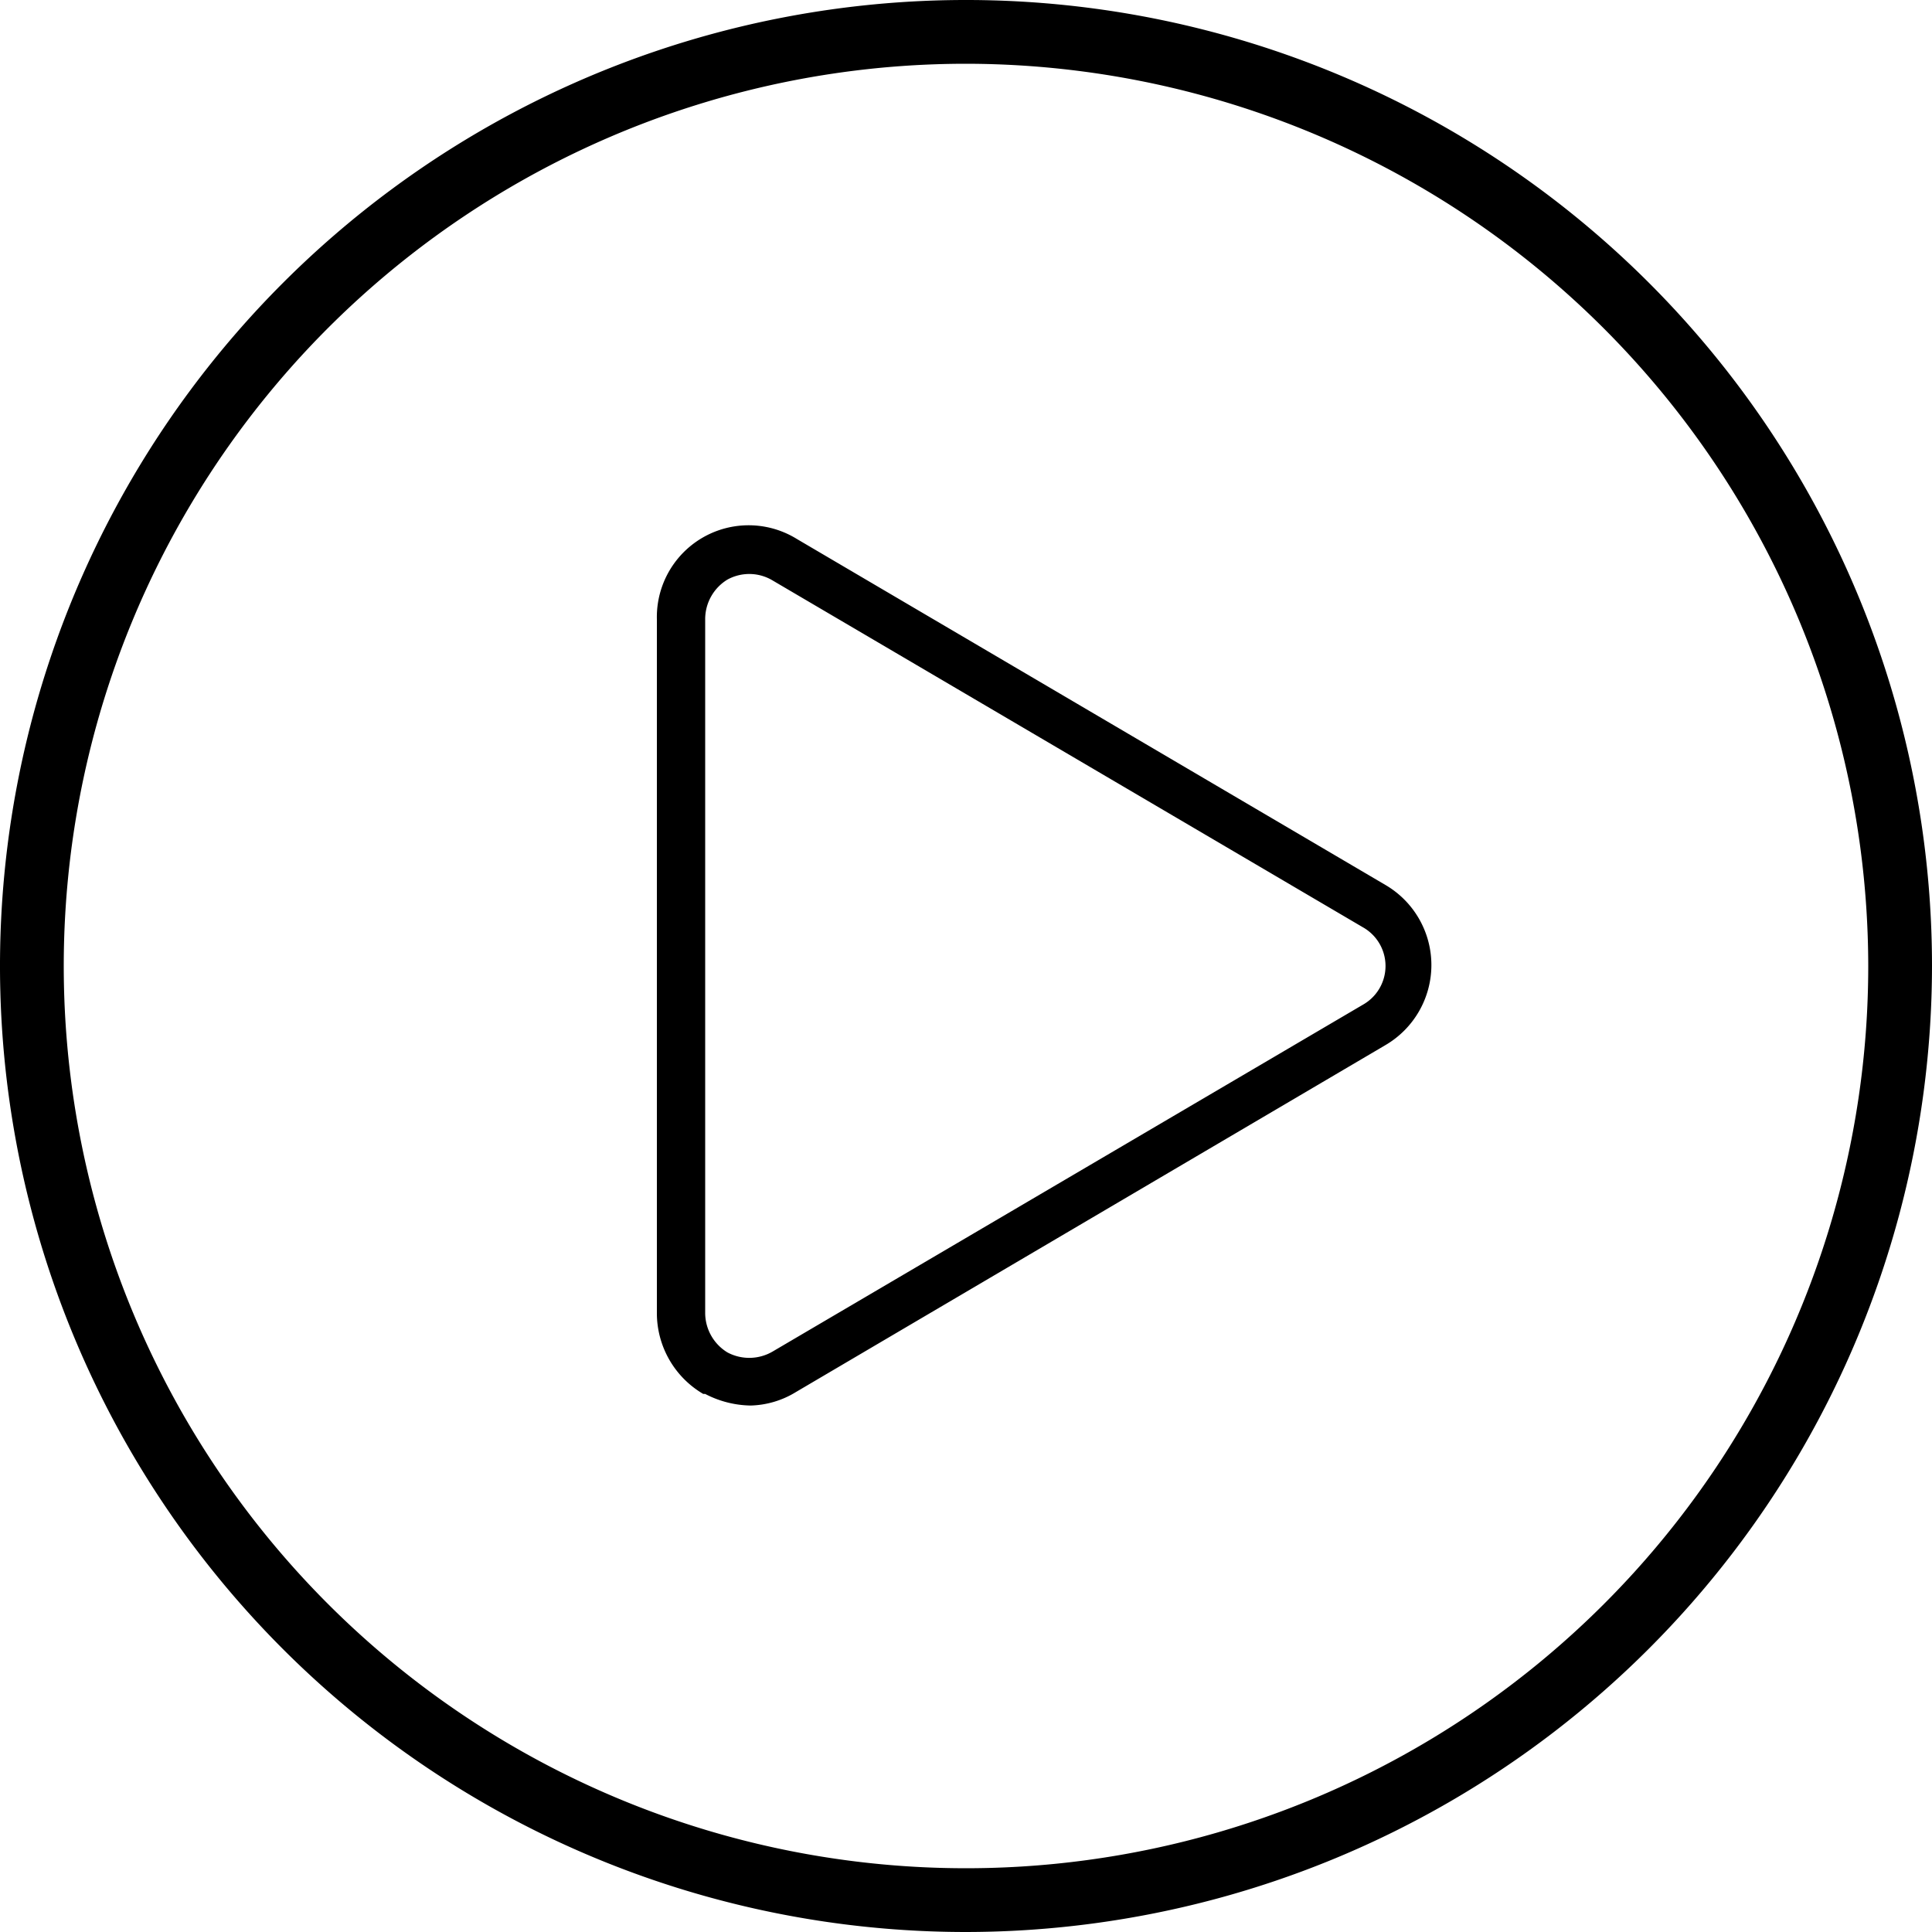 <svg data-name="Layer 1" xmlns="http://www.w3.org/2000/svg" viewBox="0 0 200 200"><title>play-line</title><path d="M100,200A100,100,0,1,1,200,100,100.1,100.1,0,0,1,100,200ZM100,6.6A93.4,93.4,0,1,0,193.4,100,93.5,93.5,0,0,0,100,6.6Z"/><path d="M77.7,145.5a10.5,10.5,0,0,1-4.7-1.2h-.2a9.7,9.7,0,0,1-4.8-8.4V64.1a9.5,9.5,0,0,1,14.5-8.3l60.9,35.8a9.6,9.6,0,0,1,0,16.6l-61,35.9A9.4,9.4,0,0,1,77.7,145.5ZM75.3,140a4.8,4.8,0,0,0,4.7-.1L141.1,104a4.6,4.6,0,0,0,0-8L80,60.1a4.7,4.7,0,0,0-4.7-.1A4.8,4.8,0,0,0,73,64.1v71.8A4.8,4.8,0,0,0,75.3,140Z"/></svg>